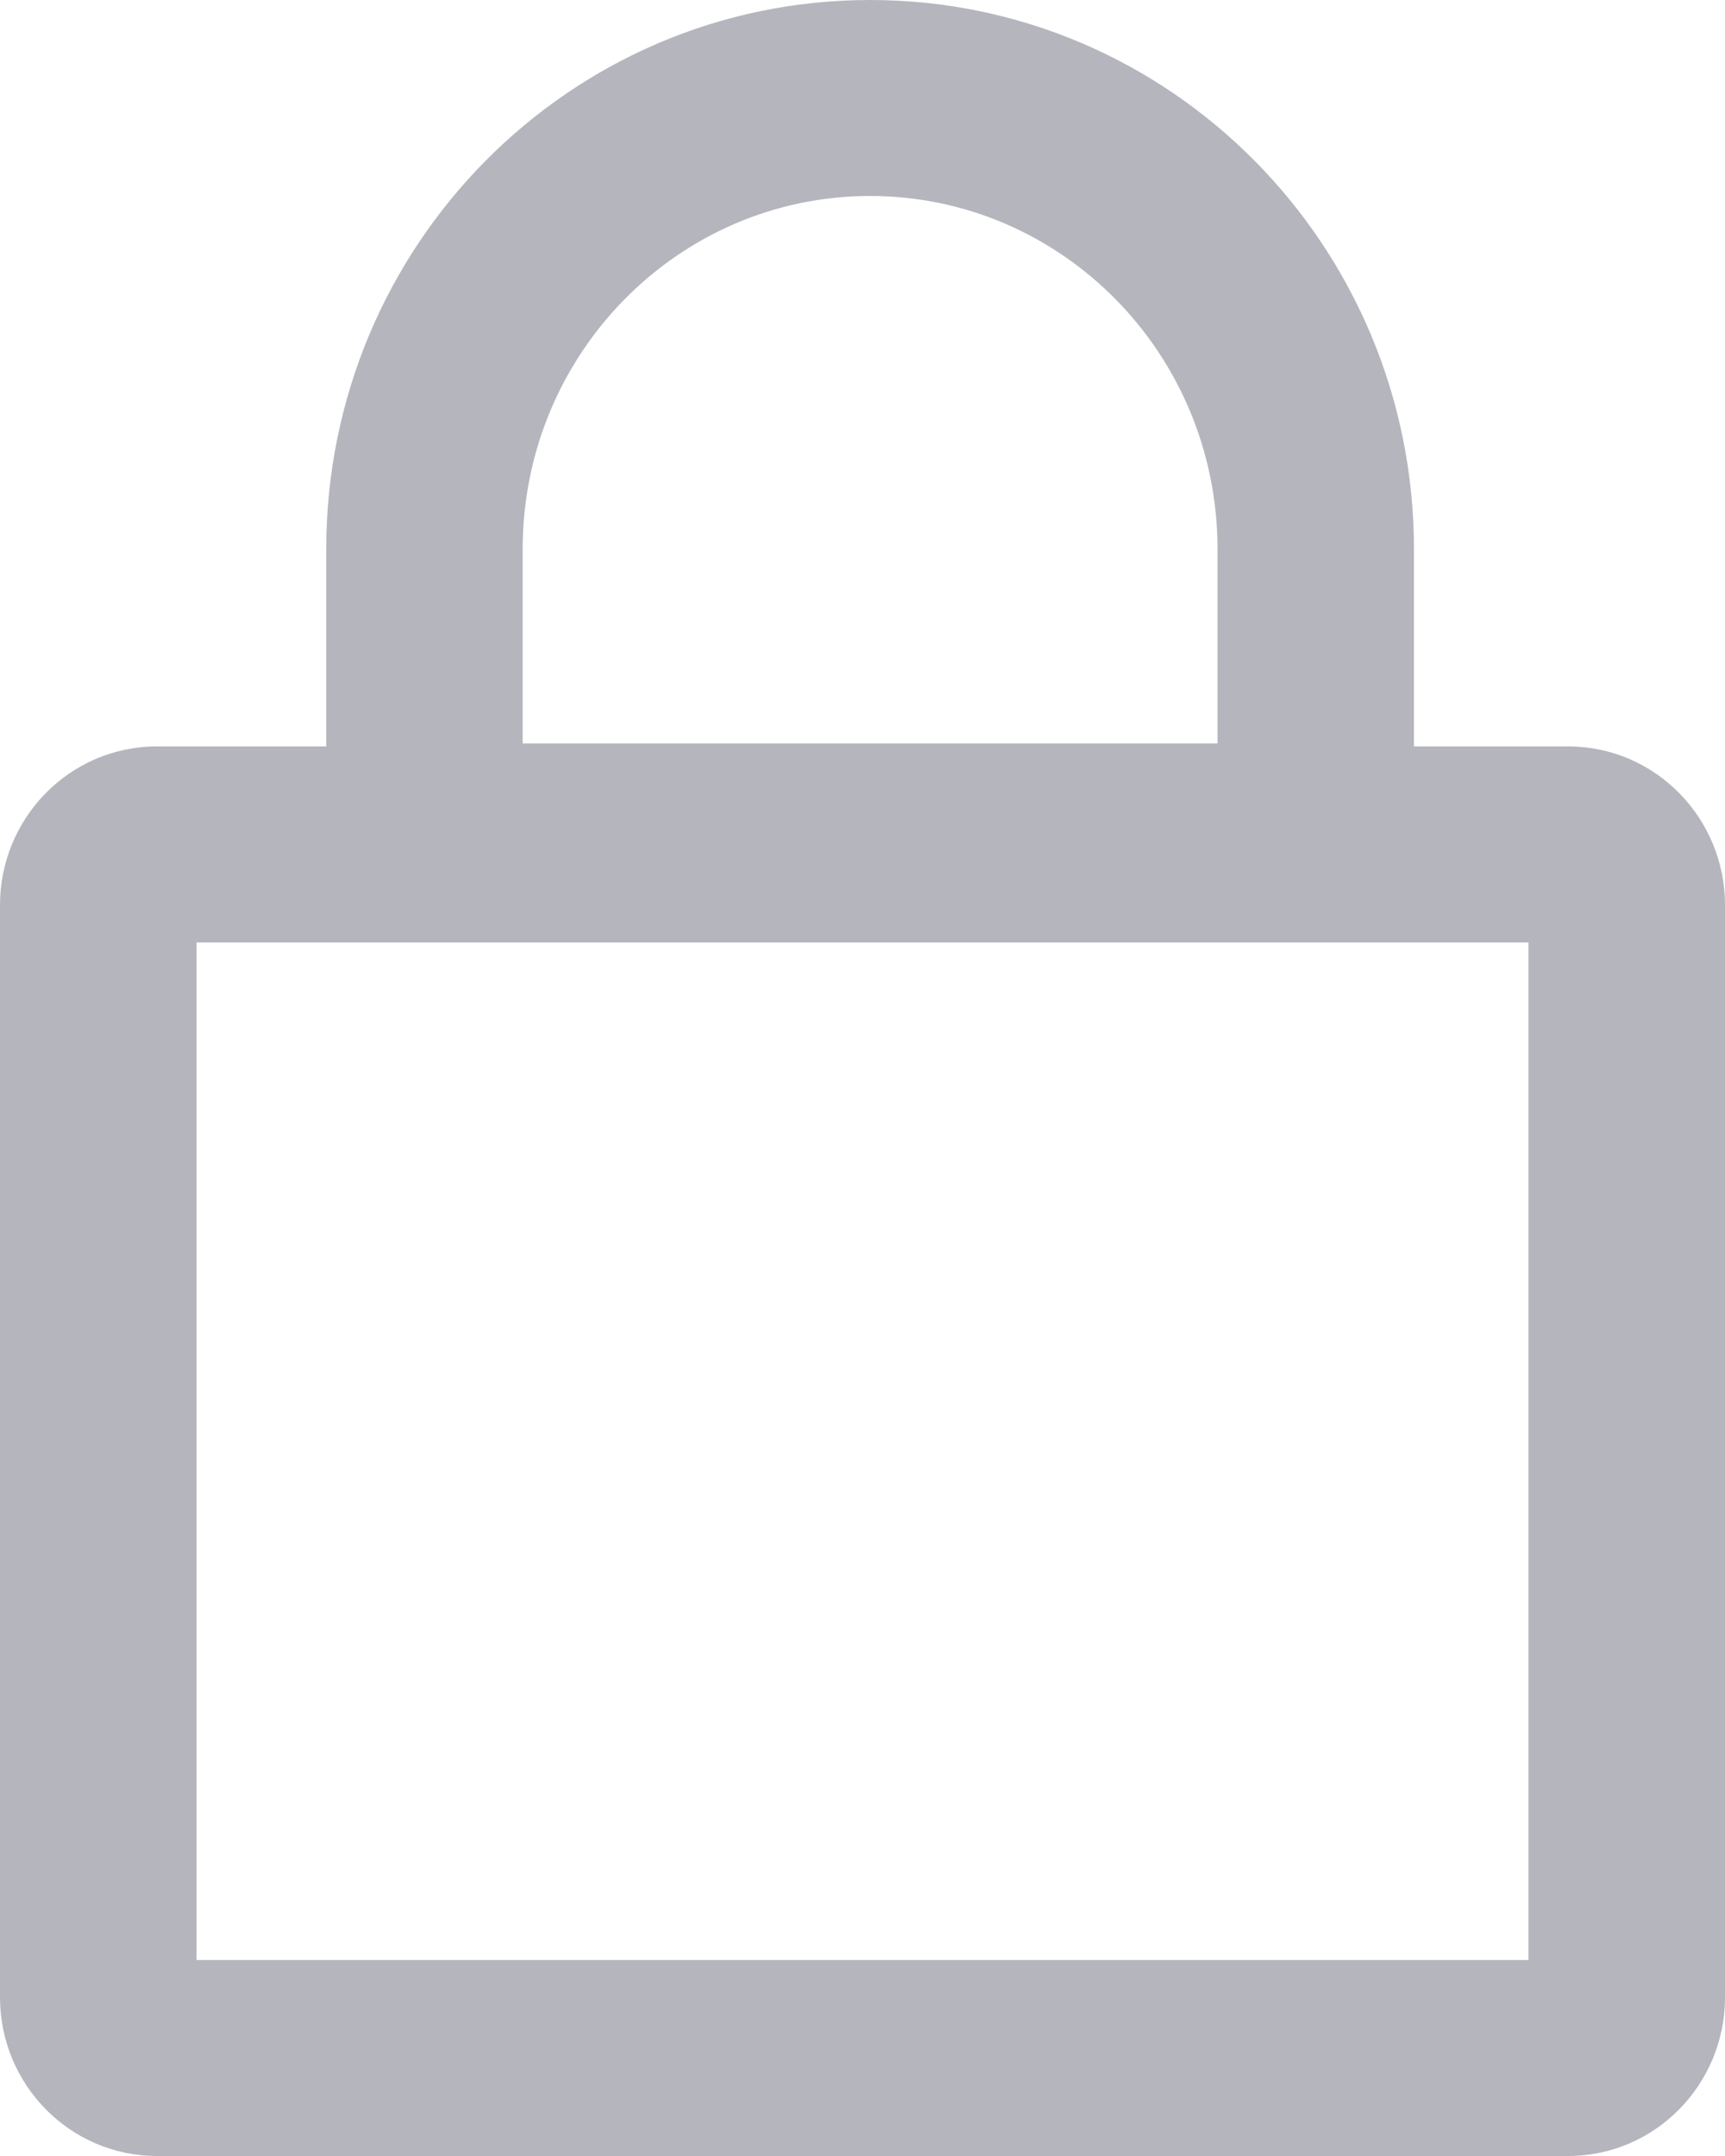 <?xml version="1.0" encoding="UTF-8"?>
<svg width="16px" height="20px" viewBox="0 0 16 20" version="1.1" xmlns="http://www.w3.org/2000/svg" xmlns:xlink="http://www.w3.org/1999/xlink">
    <title>Icon/Security</title>
    <g id="V2" stroke="none" stroke-width="1" fill="none" fill-rule="evenodd">
        <g id="Login" transform="translate(-297, -370)">
            <g id="Password" transform="translate(277, 355)">
                <g id="iconspace_Private_25px" transform="translate(16, 13)">
                    <polygon id="Path" points="0 0 24 0 24 24 0 24"></polygon>
                    <path d="M7.026,8.924 L7.026,7.094 C7.026,4.284 9.281,2 12.07,2 C14.86,2 17.115,4.284 17.115,7.094 L17.115,8.924 L18.543,8.924 C19.355,8.924 20,9.59 20,10.396 L20,20.528 C20,21.334 19.355,22 18.543,22 L5.457,22 C4.645,22 4,21.334 4,20.528 L4,10.396 C4,9.59 4.645,8.924 5.457,8.924 L7.026,8.924 Z M5.823,10.742 L5.823,20.182 L18.177,20.182 L18.177,10.742 L5.823,10.742 Z M15.293,8.896 L15.293,7.094 C15.293,5.282 13.847,3.818 12.07,3.818 C10.294,3.818 8.848,5.282 8.848,7.094 L8.848,8.896 L15.293,8.896 Z" id="Shape" fill="#B5B5BE"></path>
                </g>
            </g>
        </g>
    </g>
</svg>